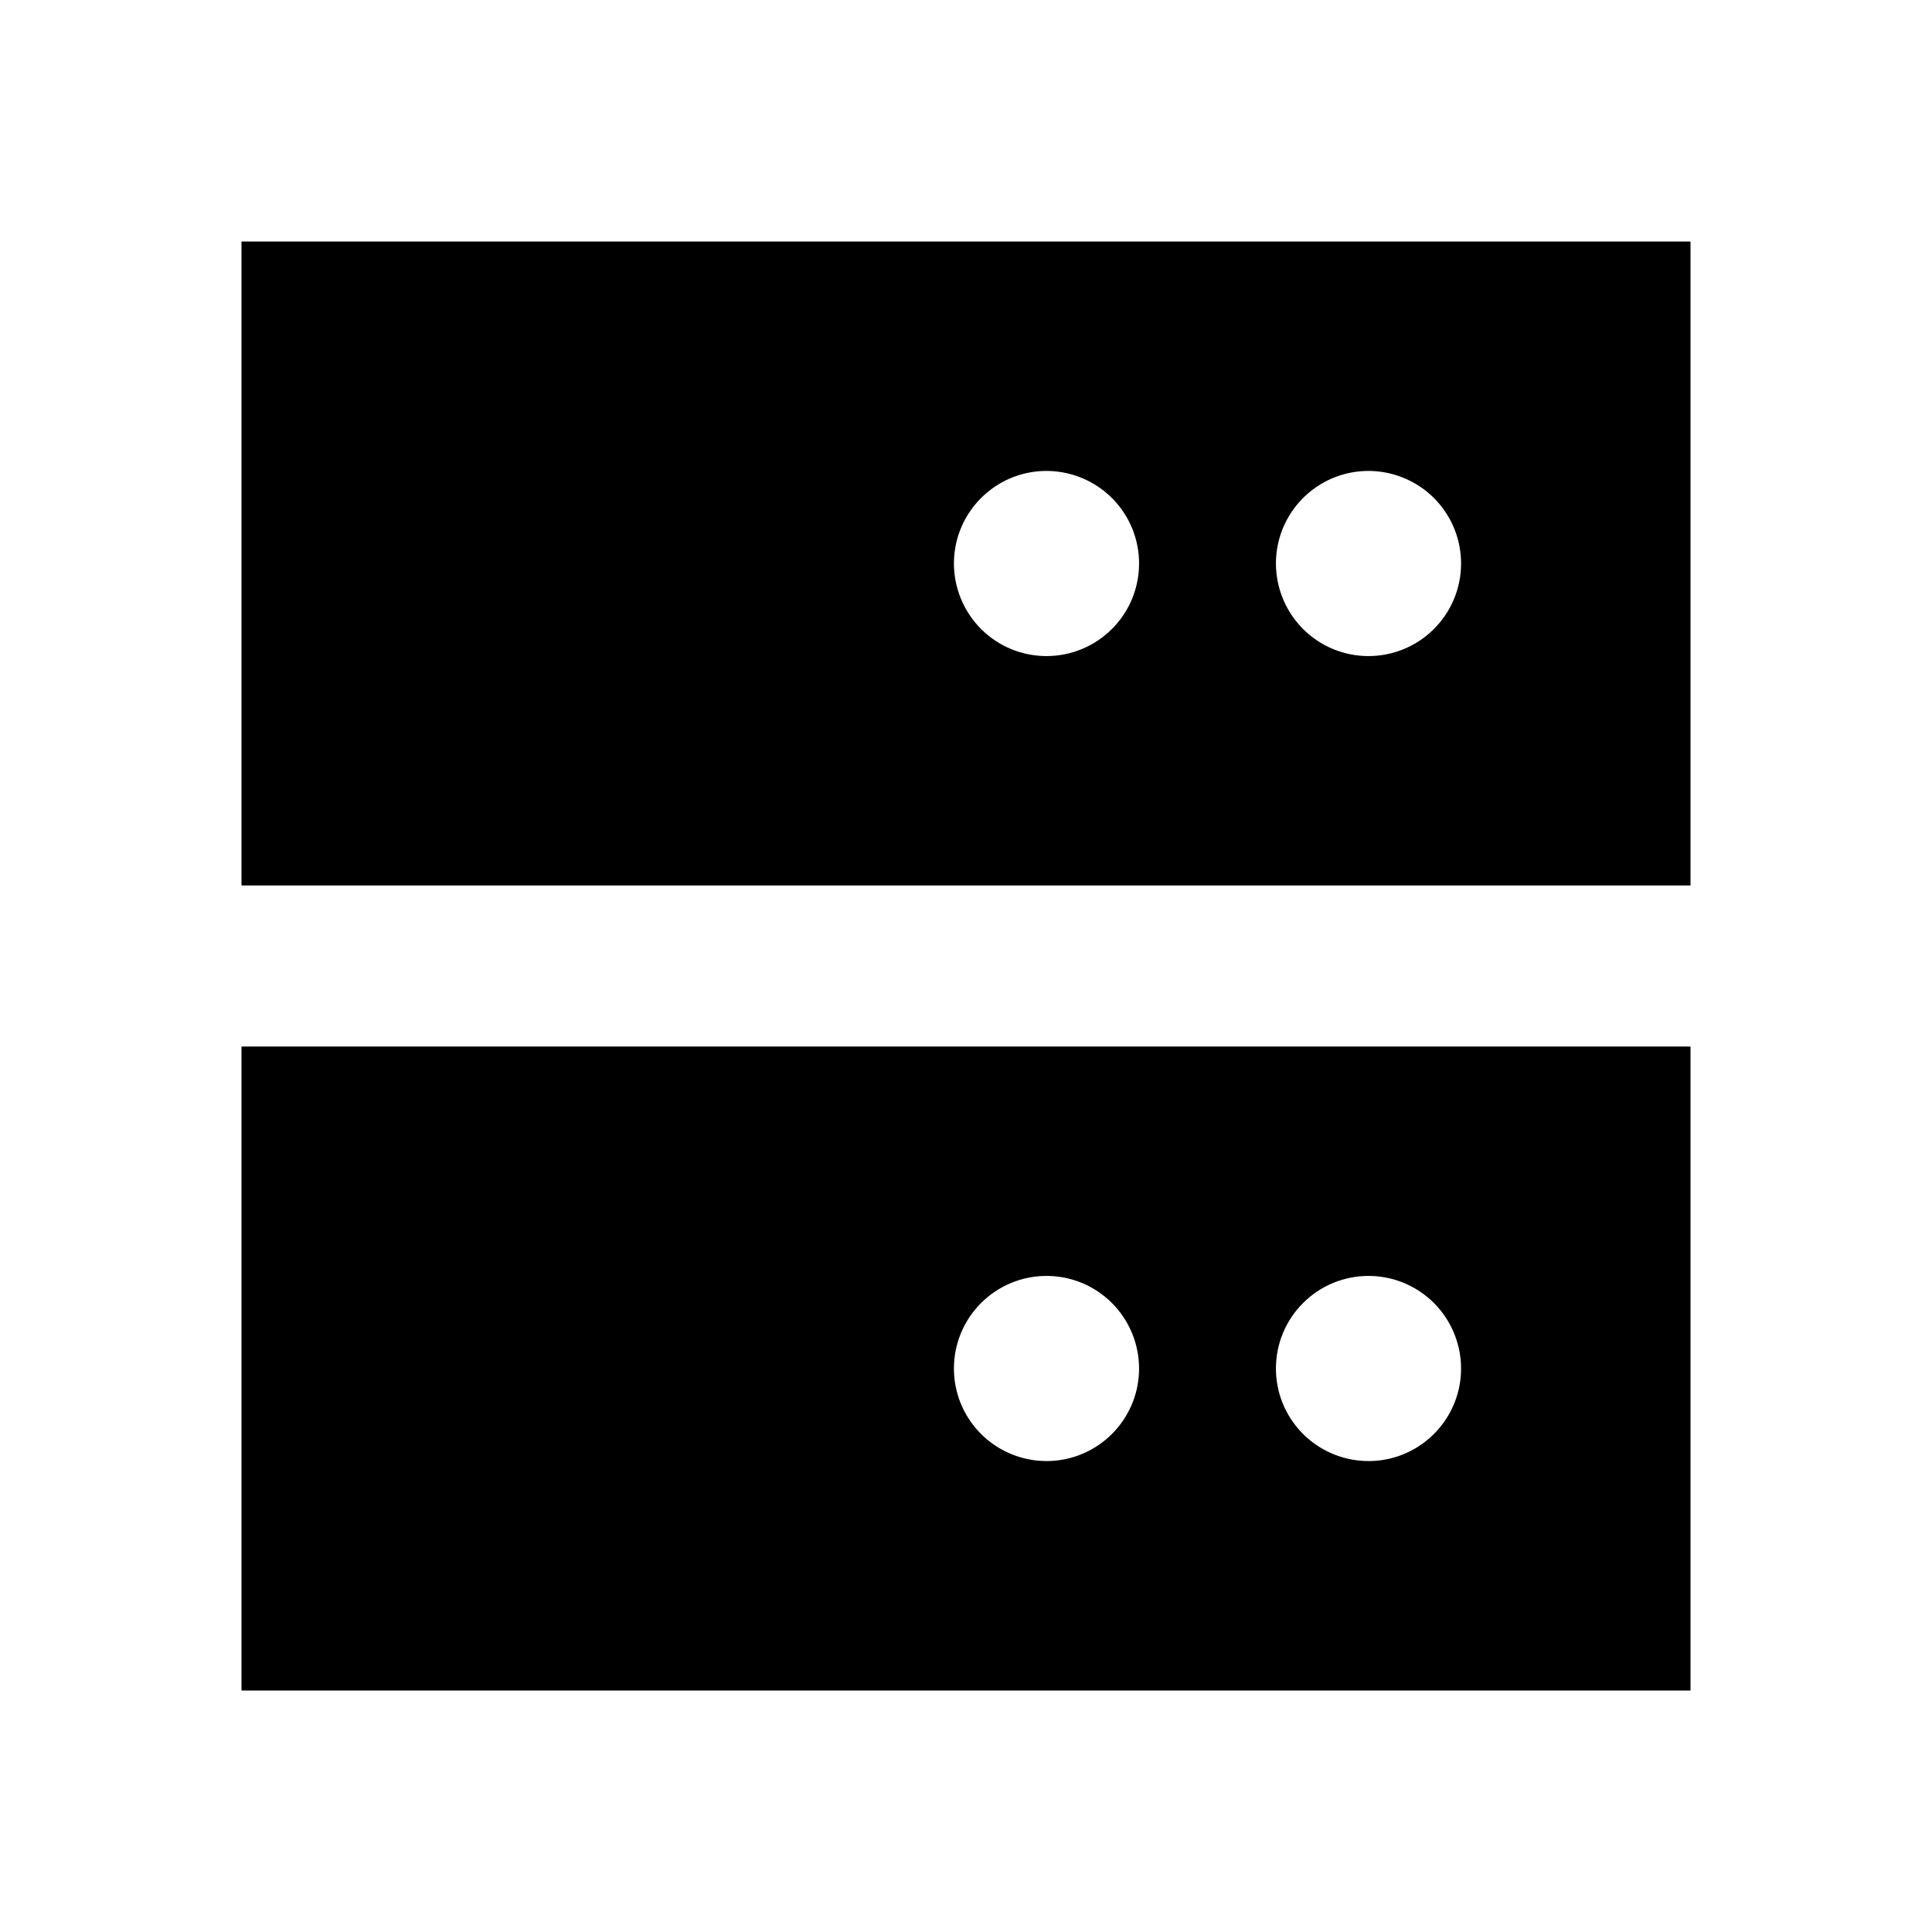 <svg width="24" height="24" viewBox="0 0 24 24" fill="none" xmlns="http://www.w3.org/2000/svg">
<path d="M3 21H21V13H3V21ZM17 15.85C17.227 15.85 17.45 15.917 17.639 16.044C17.828 16.17 17.975 16.35 18.062 16.56C18.149 16.77 18.172 17.001 18.128 17.224C18.084 17.447 17.974 17.652 17.813 17.813C17.652 17.974 17.447 18.084 17.224 18.128C17.001 18.172 16.77 18.149 16.56 18.062C16.35 17.975 16.17 17.828 16.044 17.639C15.917 17.45 15.85 17.227 15.85 17C15.85 16.695 15.971 16.402 16.187 16.187C16.402 15.971 16.695 15.85 17 15.85ZM13 15.85C13.227 15.85 13.45 15.917 13.639 16.044C13.828 16.17 13.975 16.35 14.062 16.56C14.149 16.77 14.172 17.001 14.128 17.224C14.084 17.447 13.974 17.652 13.813 17.813C13.652 17.974 13.447 18.084 13.224 18.128C13.001 18.172 12.77 18.149 12.56 18.062C12.35 17.975 12.17 17.828 12.044 17.639C11.917 17.45 11.85 17.227 11.85 17C11.85 16.695 11.971 16.402 12.187 16.187C12.402 15.971 12.695 15.85 13 15.85ZM3 3V11H21V3H3ZM13 8.15C12.773 8.15 12.55 8.083 12.361 7.956C12.172 7.83 12.025 7.65 11.938 7.44C11.851 7.23 11.828 6.999 11.872 6.776C11.916 6.553 12.026 6.348 12.187 6.187C12.348 6.026 12.553 5.916 12.776 5.872C12.999 5.828 13.23 5.851 13.44 5.938C13.65 6.025 13.83 6.172 13.956 6.361C14.083 6.55 14.15 6.773 14.15 7C14.15 7.305 14.029 7.598 13.813 7.813C13.598 8.029 13.305 8.15 13 8.15ZM17 8.15C16.773 8.15 16.55 8.083 16.361 7.956C16.172 7.83 16.025 7.65 15.938 7.44C15.851 7.23 15.828 6.999 15.872 6.776C15.916 6.553 16.026 6.348 16.187 6.187C16.348 6.026 16.553 5.916 16.776 5.872C16.999 5.828 17.23 5.851 17.44 5.938C17.65 6.025 17.83 6.172 17.956 6.361C18.083 6.55 18.15 6.773 18.15 7C18.15 7.305 18.029 7.598 17.813 7.813C17.598 8.029 17.305 8.15 17 8.15Z" fill="black"/>
</svg>
